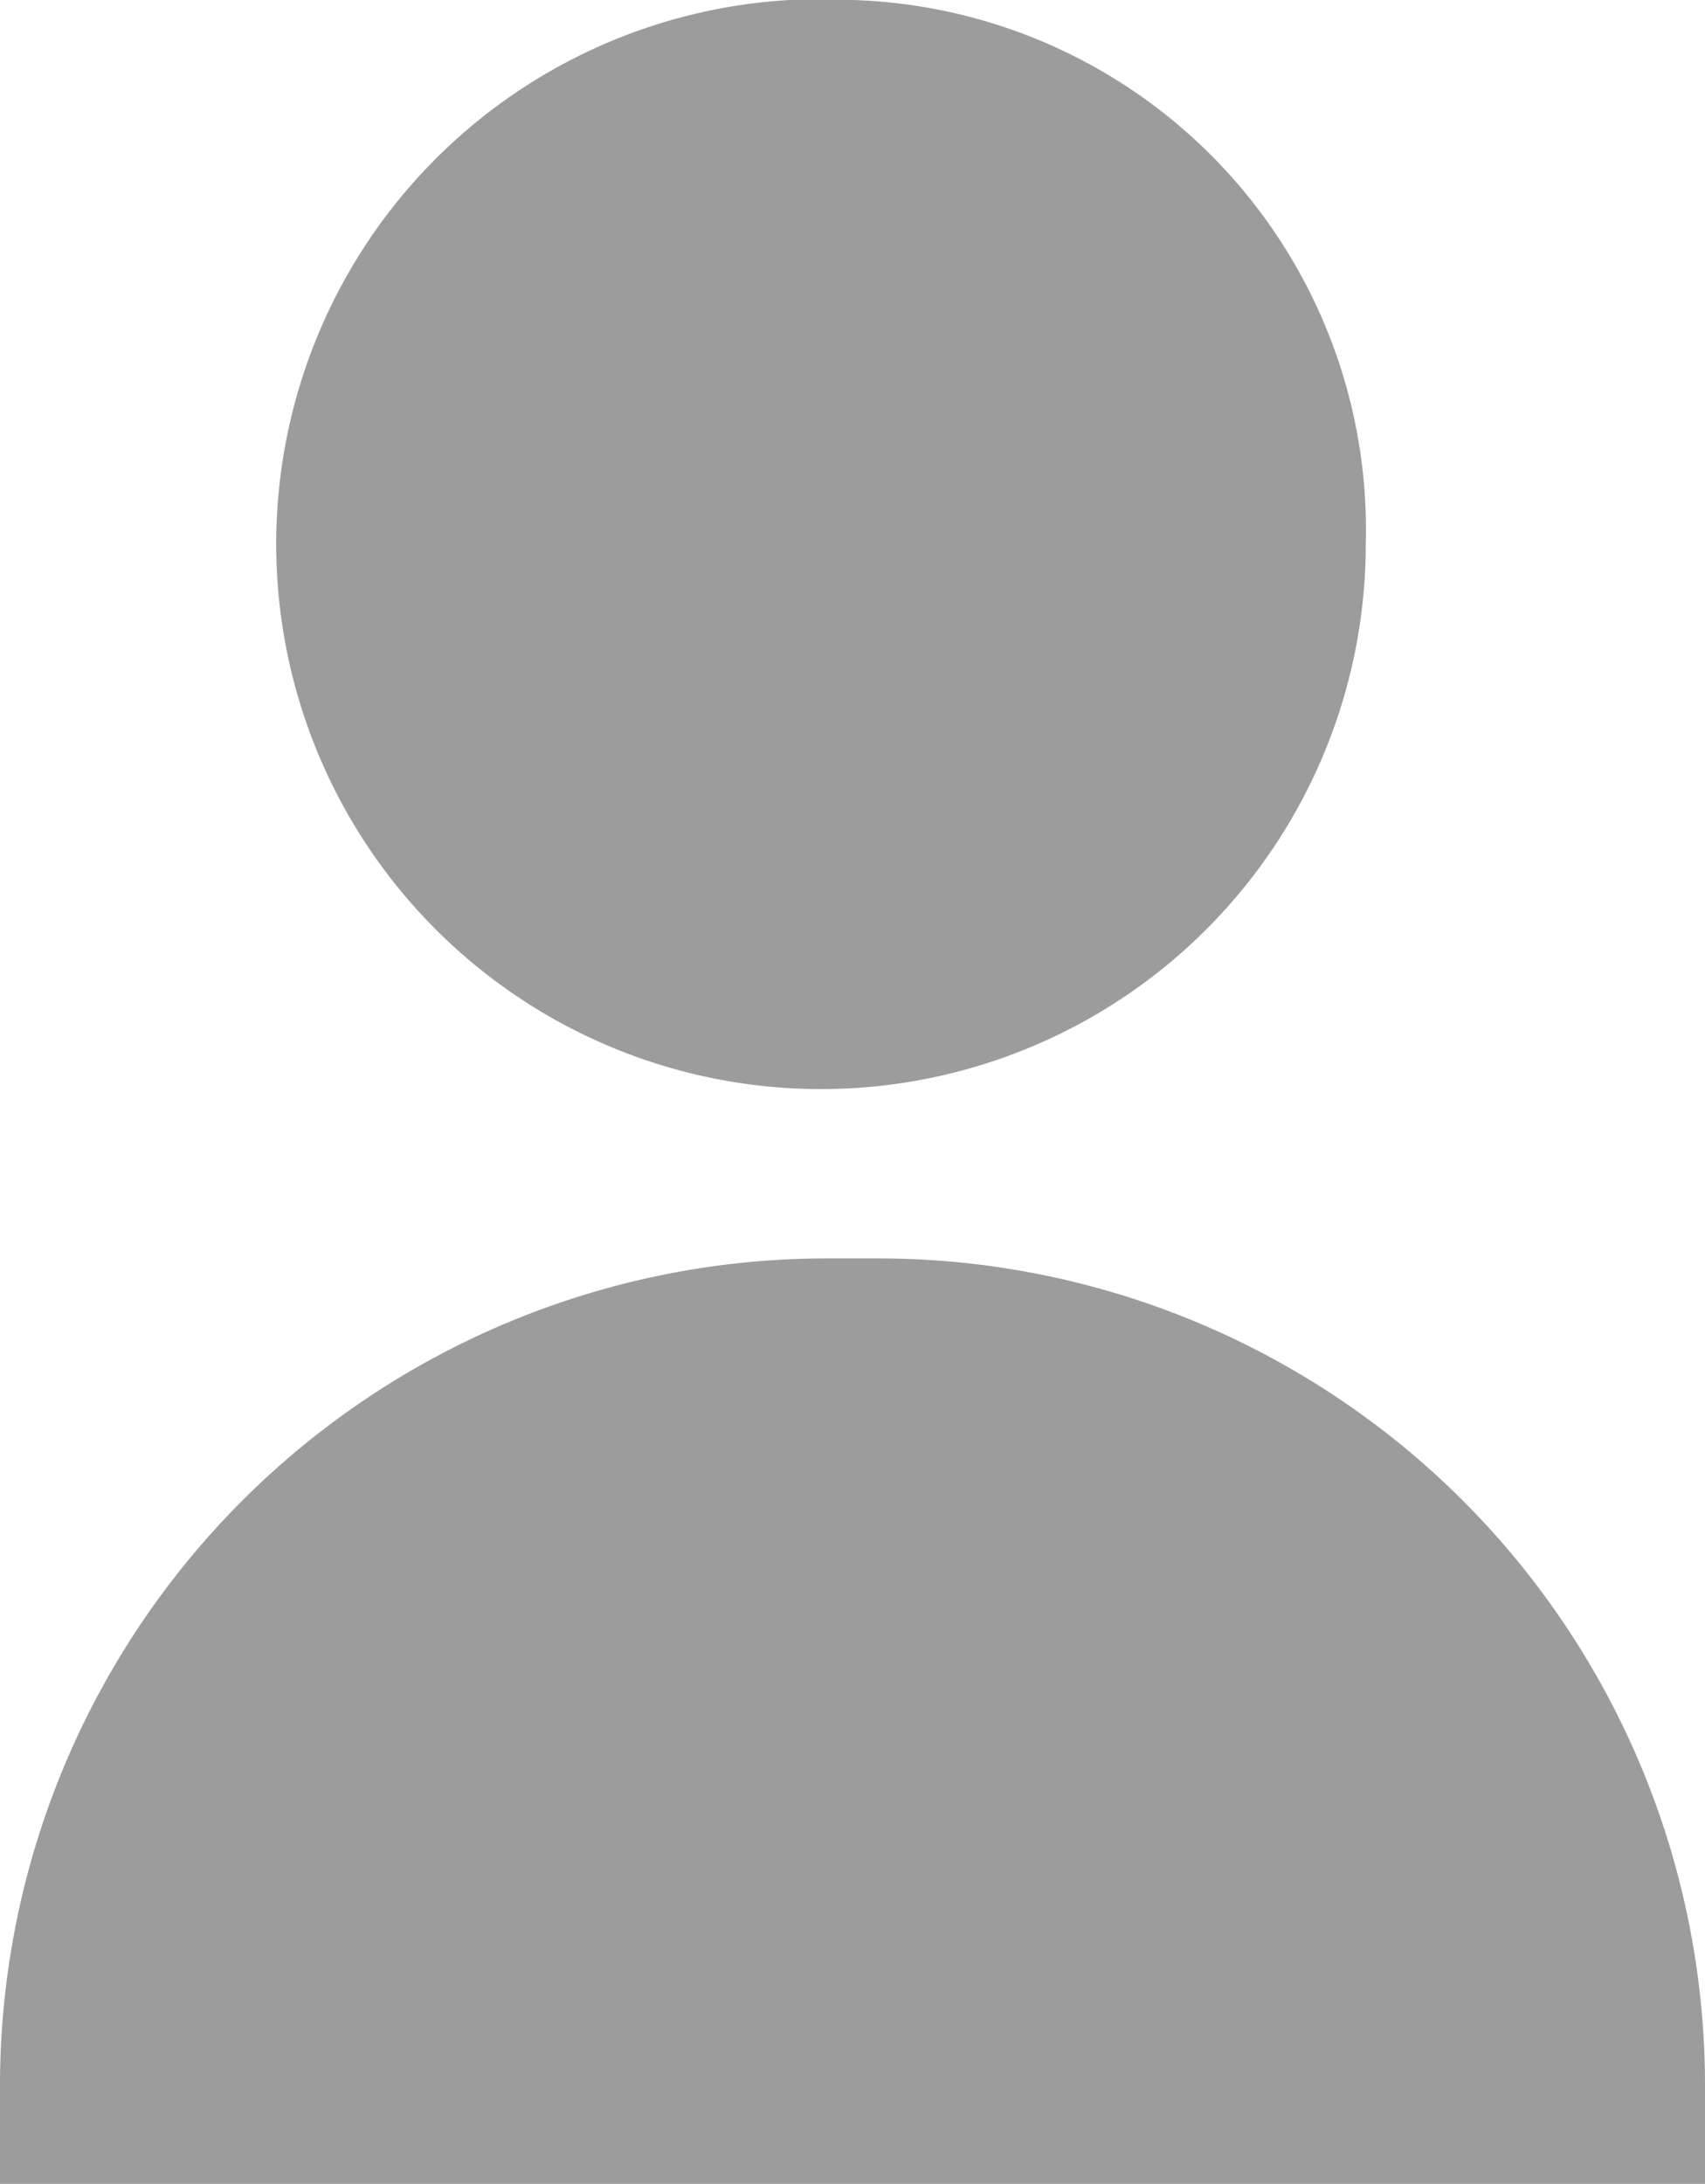 <svg xmlns="http://www.w3.org/2000/svg" width="14.666" height="18.776" viewBox="0 0 14.666 18.776"><g id="profile" transform="translate(0 -57.142)"><g id="Group_29" data-name="Group 29" transform="translate(2.921 57.142)"><g id="Group_28" data-name="Group 28"><path id="Path_30" fill="#9c9c9c" d="M66.285,57.142A4.686,4.686,0,1,0,70.7,61.82,4.556,4.556,0,0,0,66.285,57.142Z" data-name="Path 30" transform="translate(-61.873 -57.142)"/></g></g><g id="Group_35" data-name="Group 35" transform="translate(0 67.962)"><g id="Group_34" data-name="Group 34"><path id="Path_33" fill="#9c9c9c" d="M14.652,292.982a7.111,7.111,0,0,0-7.1-6.664H7.113A7.113,7.113,0,0,0,0,293.431v.844H14.666v-.844Q14.666,293.2,14.652,292.982Z" data-name="Path 33" transform="translate(0 -286.318)"/></g></g></g></svg>
